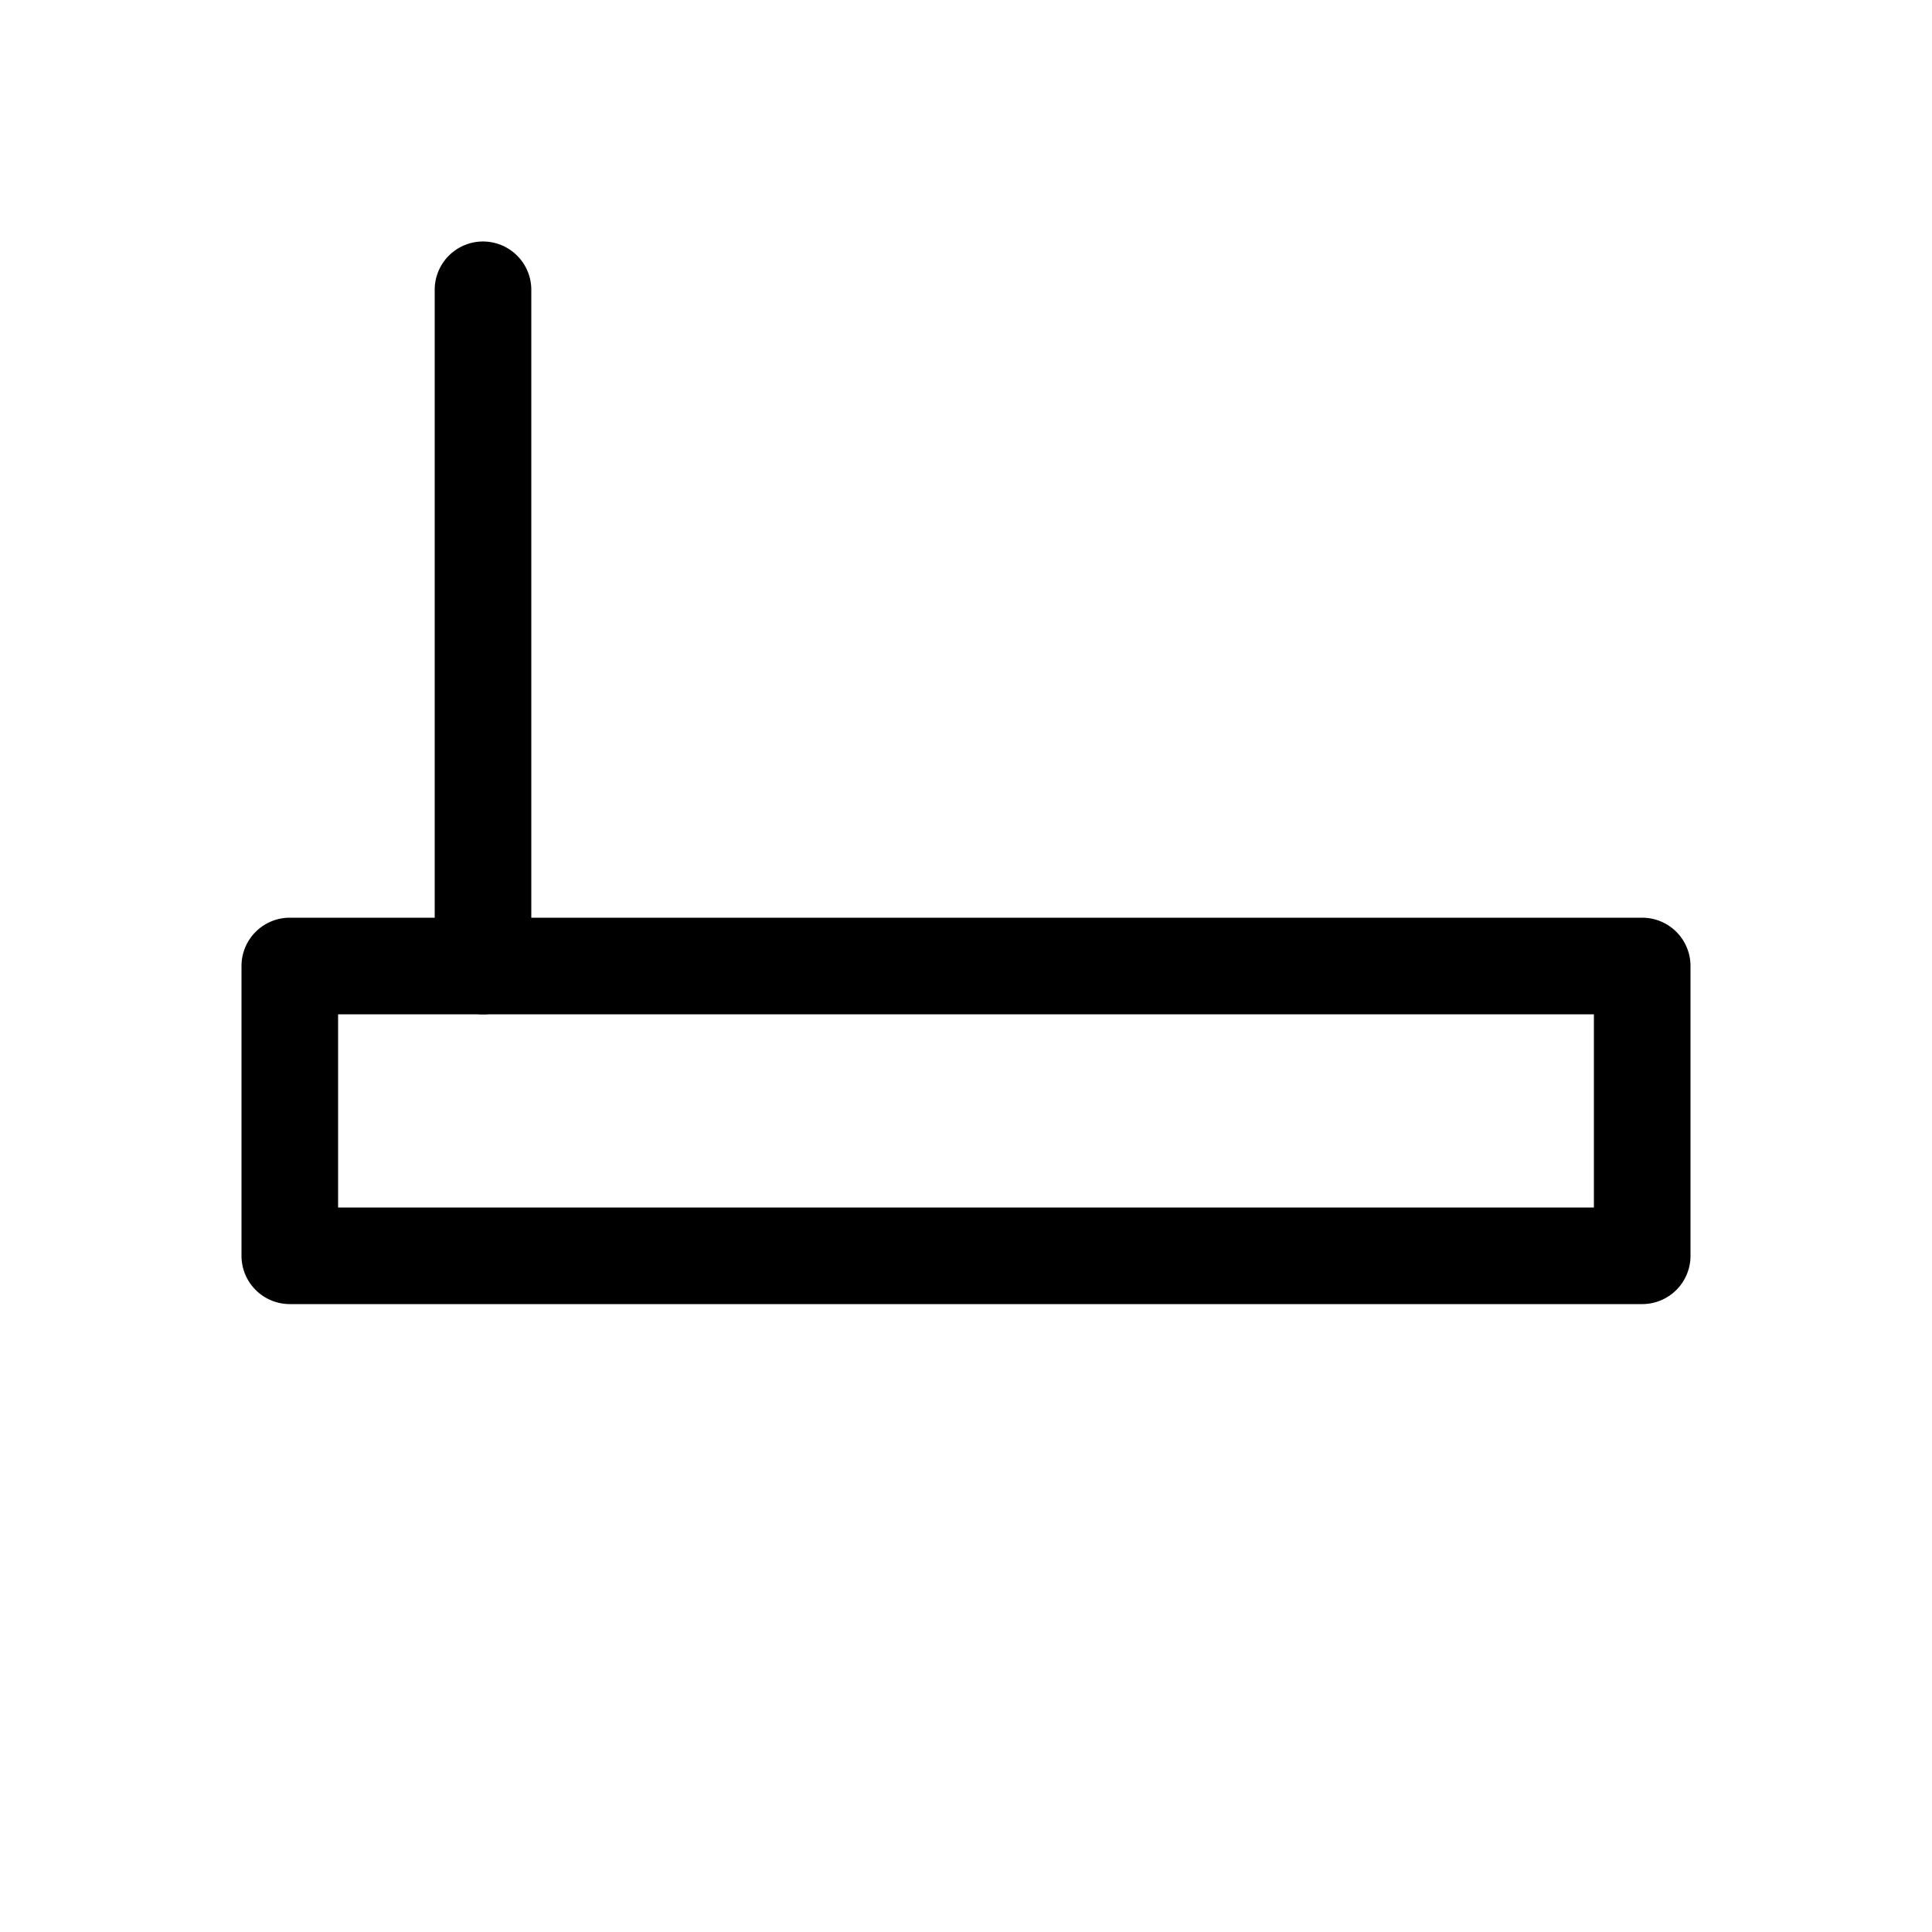 <svg xmlns="http://www.w3.org/2000/svg" x="0" y="0" width="20px" height="20px" viewBox="0 0 32 40">
<path d="M30,27H2a1,1,0,0,1-1-1V20a1,1,0,0,1,1-1H30a1,1,0,0,1,1,1v6A1,1,0,0,1,30,27ZM3,25H29V21H3Z"></path>
<path d="M6,21a1,1,0,0,1-1-1V6A1,1,0,0,1,7,6V20A1,1,0,0,1,6,21Z"></path>
</svg>
